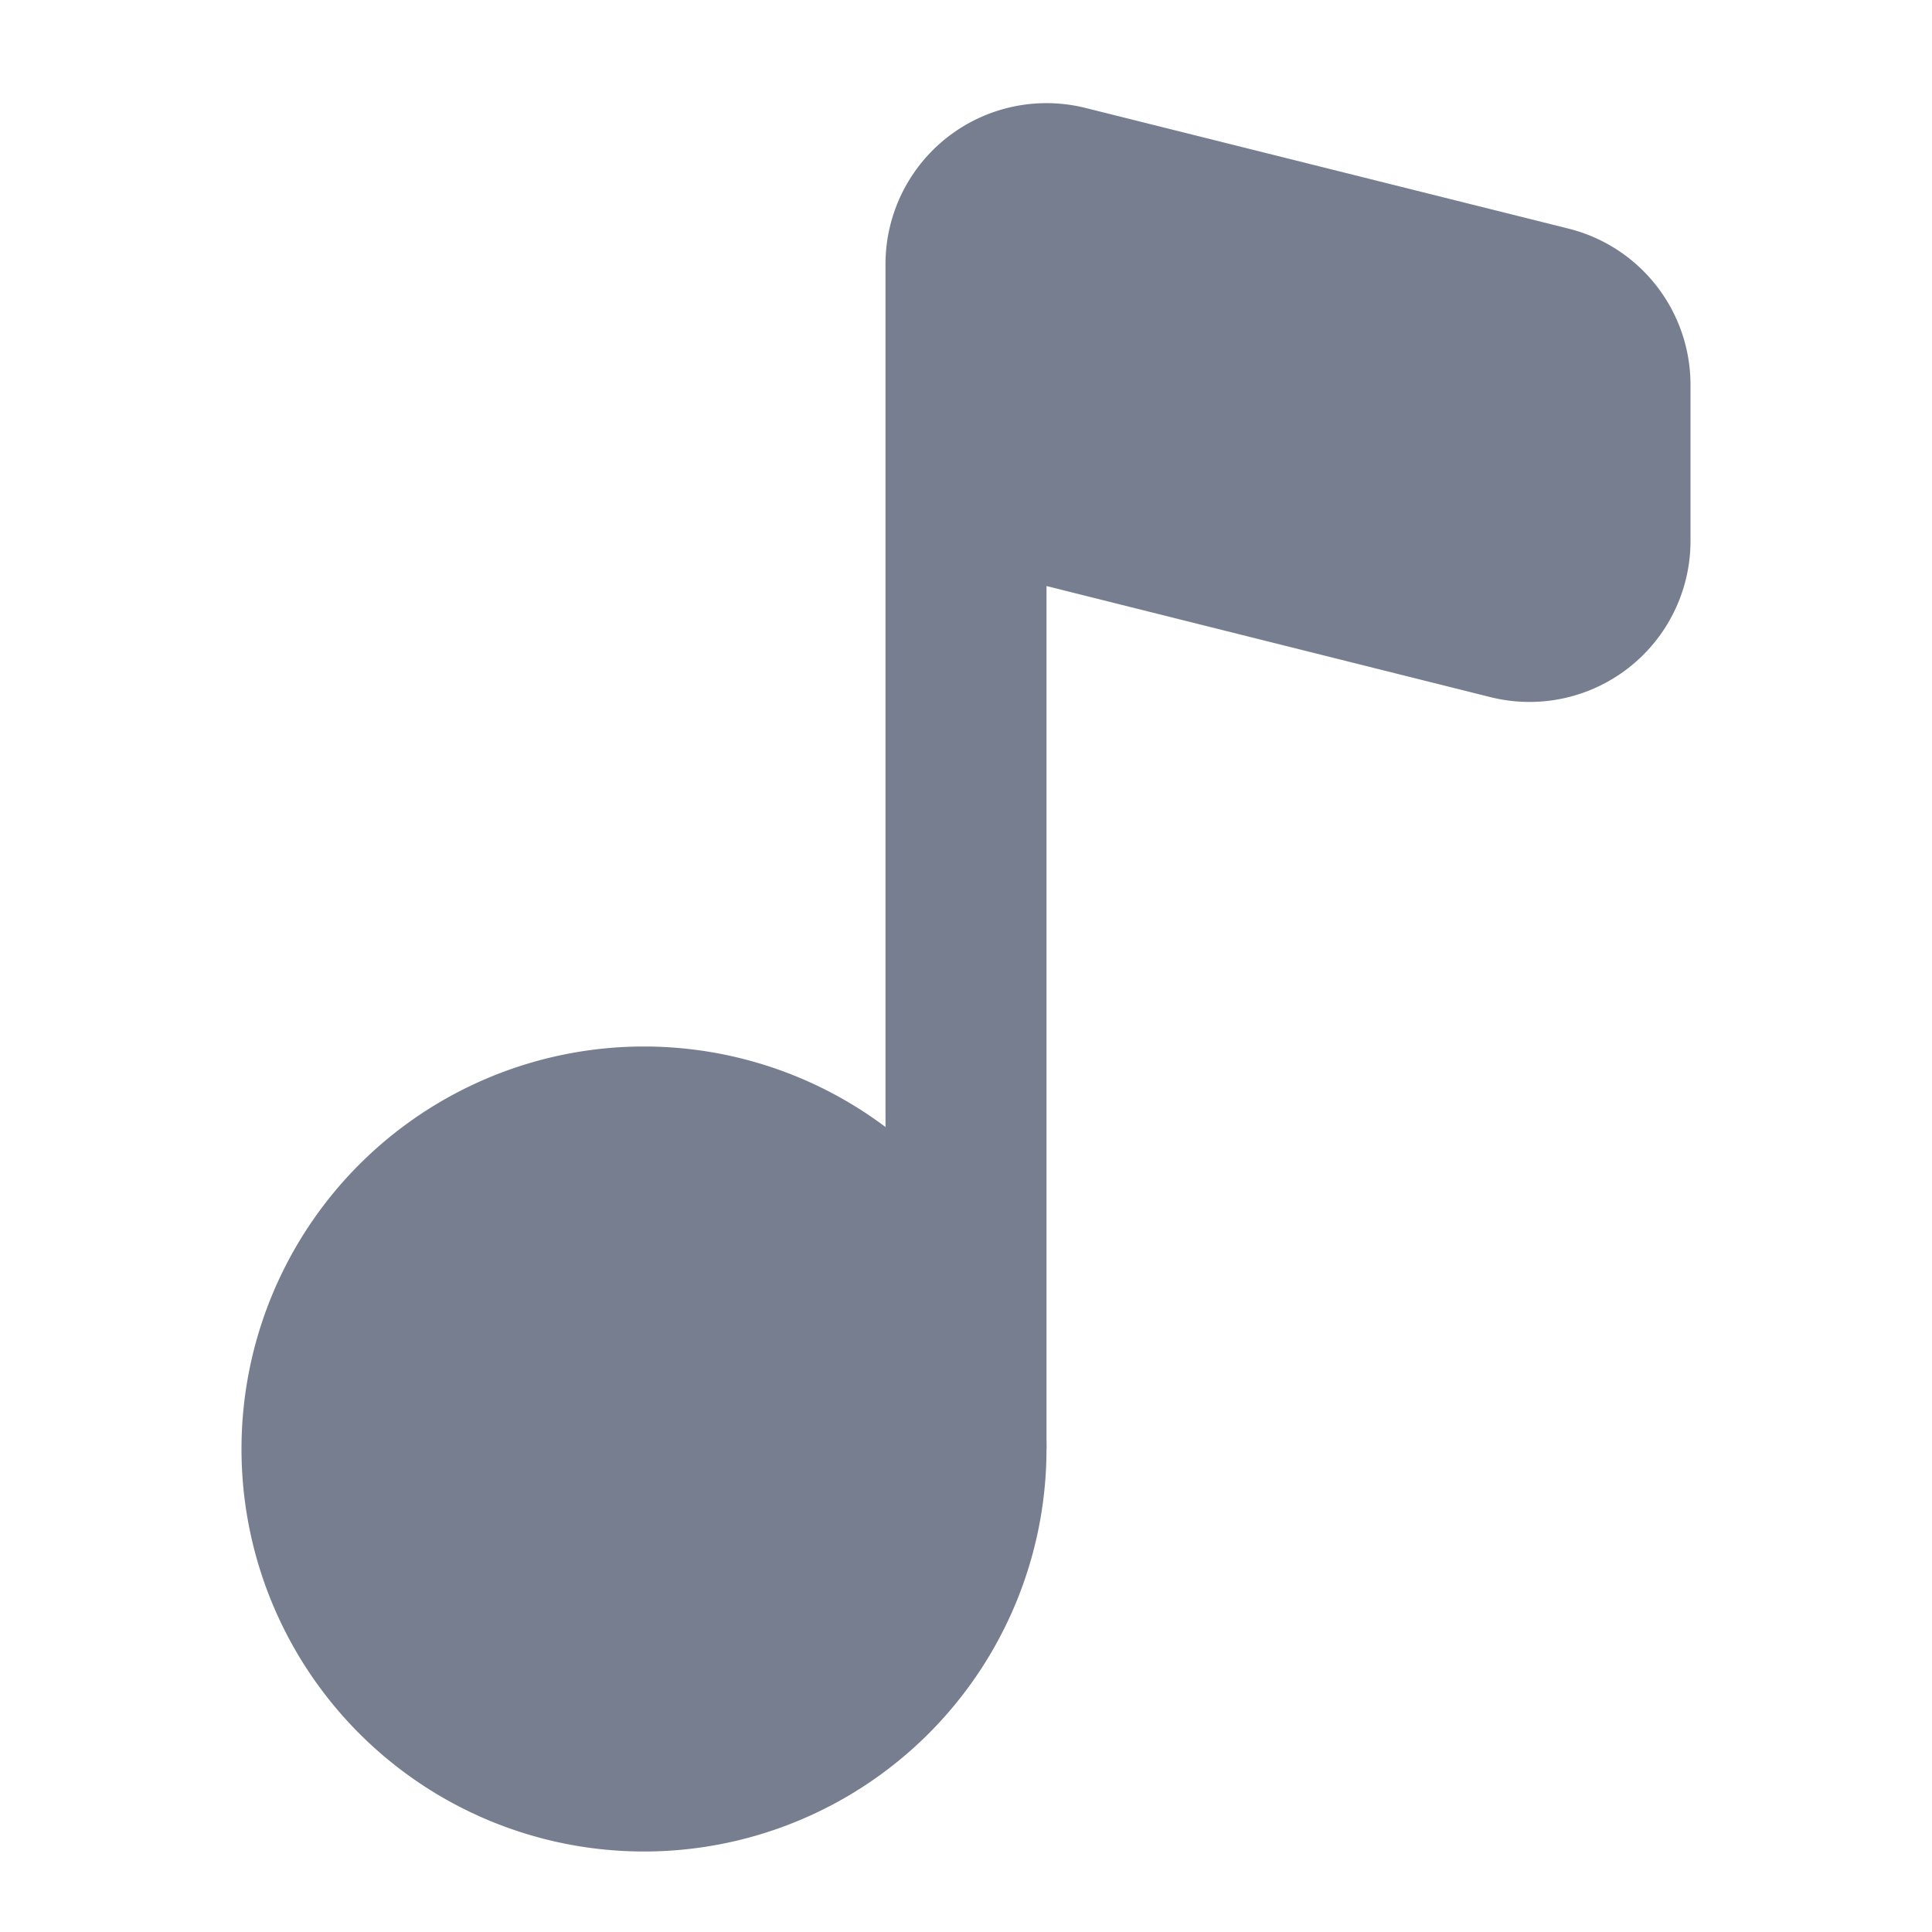 <svg id="icons_Music_02_Filled" data-name="icons/Music 02/Filled" xmlns="http://www.w3.org/2000/svg" width="24" height="24" viewBox="0 0 24 24">
  <path id="Shape" d="M2.485.061A2,2,0,0,0,0,2V16.72H2V6L7.515,7.38A2,2,0,0,0,10,5.439V3.5a2,2,0,0,0-1.515-1.94Z" transform="translate(11 1.28)" fill="#777e90"/>
  <path id="Shape-2" data-name="Shape" d="M10,5A5,5,0,1,1,5,0,5,5,0,0,1,10,5Z" transform="translate(3 13)" fill="#777e90"/>
</svg>
